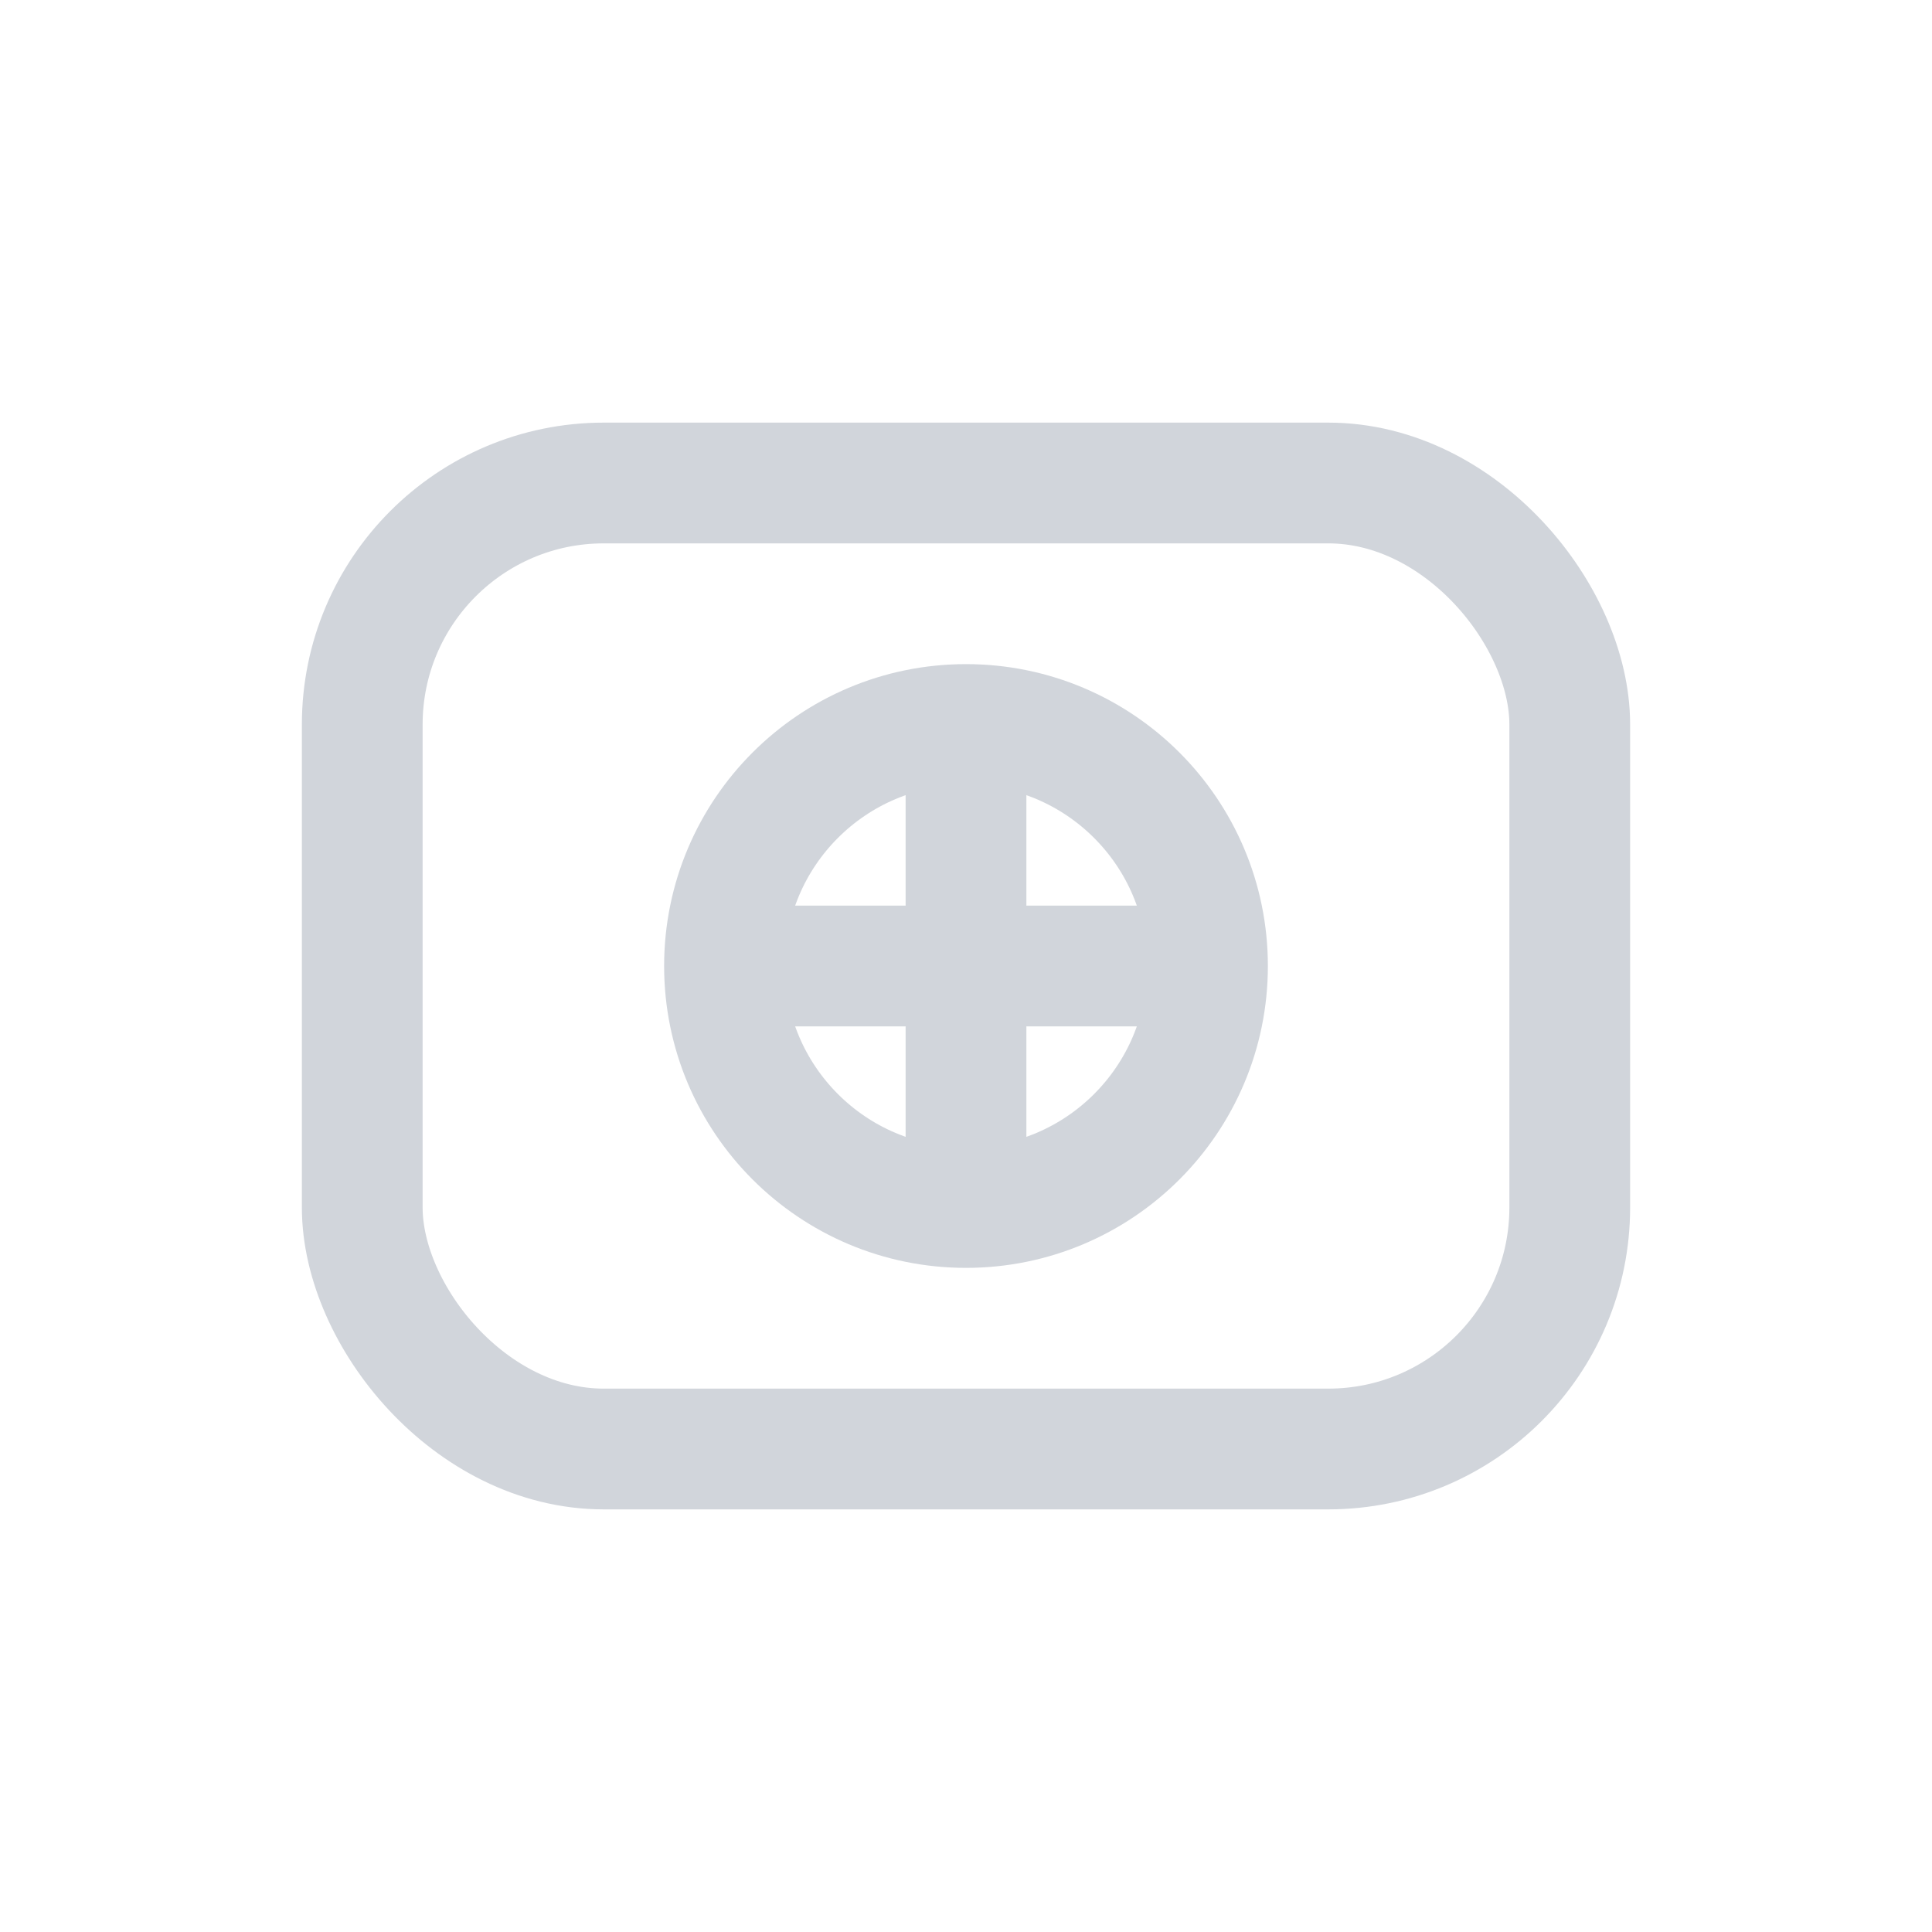 <?xml version="1.0" encoding="UTF-8"?>
<svg width="16" height="16" viewBox="0 0 16 16" fill="none" xmlns="http://www.w3.org/2000/svg">
  <rect width="16" height="16" rx="2" fill="transparent"/>
  <rect x="3" y="4" width="10" height="8" rx="2" fill="none" stroke="#D1D5DB" stroke-width="1"/>
    <circle cx="8" cy="8" r="2" fill="none" stroke="#D1D5DB" stroke-width="1"/>
    <path d="M6 8h4M8 6v4" stroke="#D1D5DB" stroke-width="1"/>
</svg>